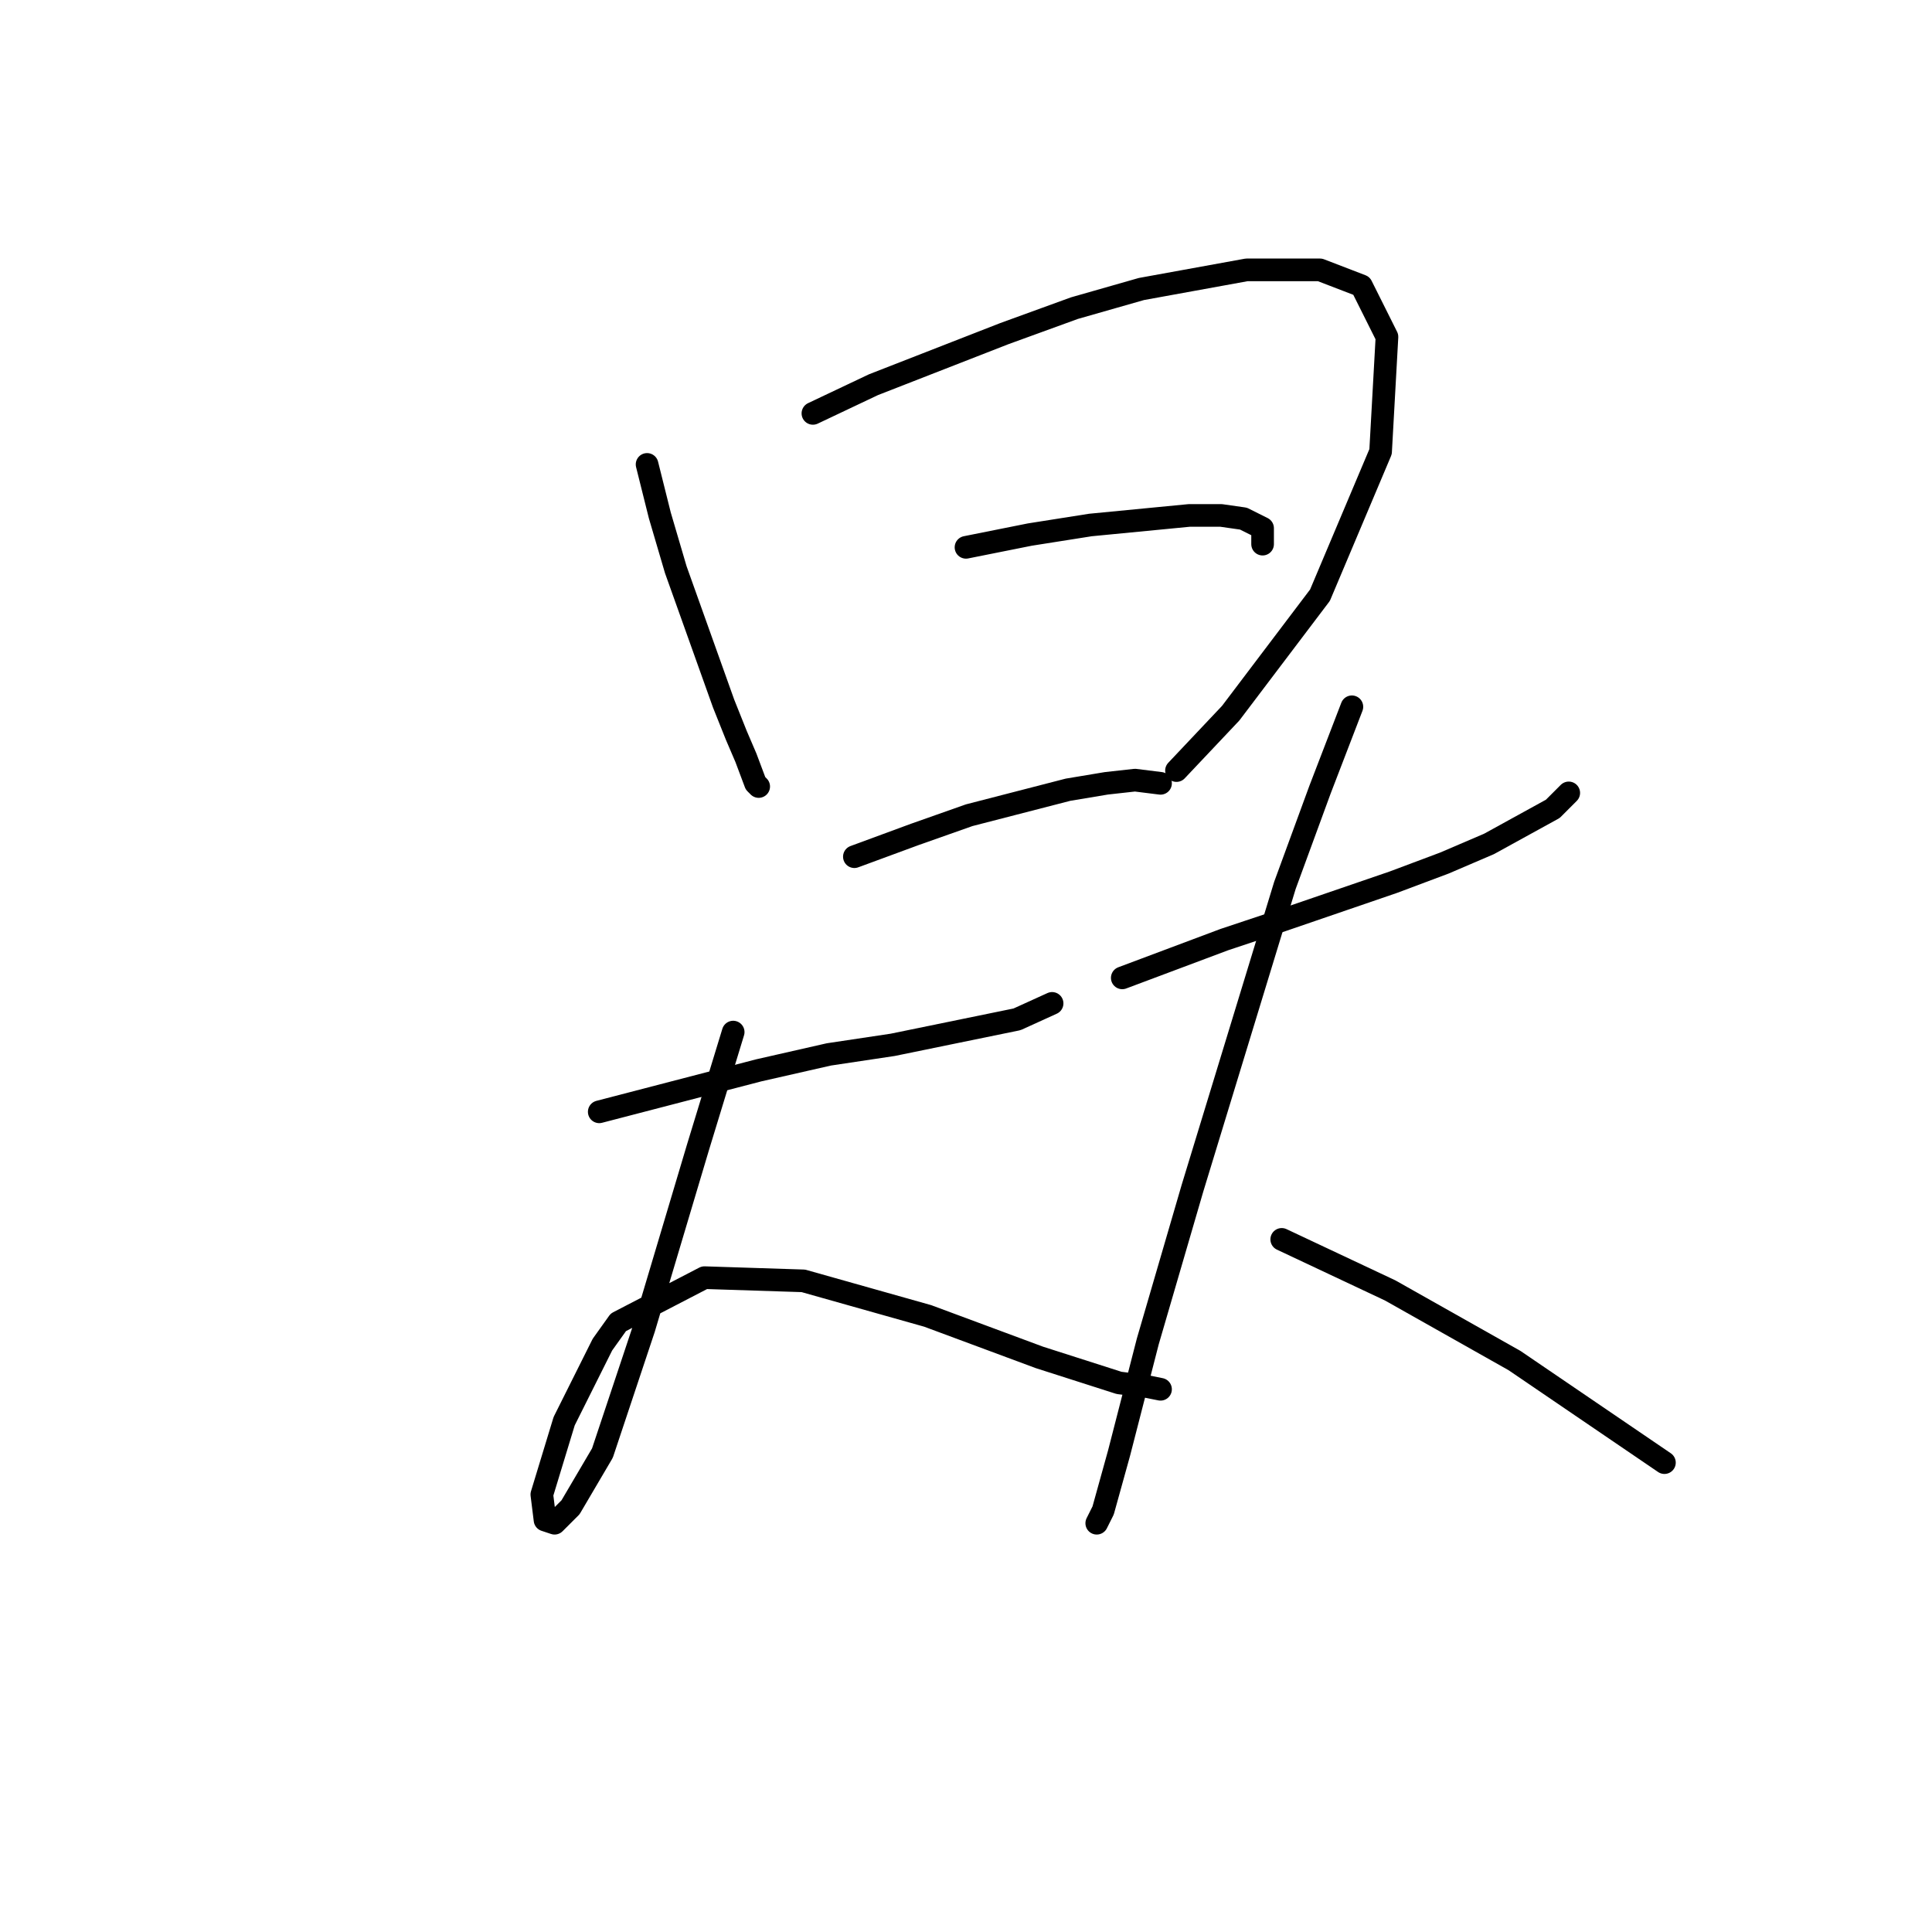 <?xml version="1.0" standalone="no"?>
    <svg width="256" height="256" xmlns="http://www.w3.org/2000/svg" version="1.1">
    <polyline stroke="black" stroke-width="3" stroke-linecap="round" fill="transparent" stroke-linejoin="round" points="85.741 61.537 87.431 68.298 89.544 75.482 95.883 93.231 97.573 97.457 98.841 100.415 100.109 103.795 100.531 104.218 100.531 104.218 " />
        <polyline stroke="black" stroke-width="3" stroke-linecap="round" fill="transparent" stroke-linejoin="round" points="107.715 54.776 115.744 50.972 133.07 44.211 142.367 40.83 151.242 38.295 165.187 35.759 174.906 35.759 180.4 37.872 183.781 44.634 182.935 59.847 174.906 78.863 163.074 94.499 155.89 102.105 155.89 102.105 " />
        <polyline stroke="black" stroke-width="3" stroke-linecap="round" fill="transparent" stroke-linejoin="round" points="127.999 72.524 136.451 70.834 144.48 69.566 157.58 68.298 161.806 68.298 164.764 68.721 167.3 69.989 167.3 72.102 167.3 72.102 " />
        <polyline stroke="black" stroke-width="3" stroke-linecap="round" fill="transparent" stroke-linejoin="round" points="113.209 113.515 121.238 110.557 128.422 108.021 141.522 104.641 146.593 103.795 150.396 103.373 153.777 103.795 153.777 103.795 " />
        <polyline stroke="black" stroke-width="3" stroke-linecap="round" fill="transparent" stroke-linejoin="round" points="79.402 147.322 100.531 141.828 109.828 139.715 118.28 138.447 134.761 135.067 139.409 132.954 139.409 132.954 " />
        <polyline stroke="black" stroke-width="3" stroke-linecap="round" fill="transparent" stroke-linejoin="round" points="97.151 136.757 92.502 151.97 85.318 176.058 79.825 192.538 75.599 199.722 73.486 201.835 72.218 201.413 71.796 198.032 74.754 188.313 79.825 178.17 81.938 175.212 93.347 169.296 106.447 169.719 122.928 174.367 137.719 179.861 148.283 183.242 151.664 183.664 153.777 184.087 153.777 184.087 " />
        <polyline stroke="black" stroke-width="3" stroke-linecap="round" fill="transparent" stroke-linejoin="round" points="148.706 129.573 155.467 127.038 162.229 124.502 169.835 121.967 184.626 116.896 191.387 114.36 197.303 111.825 205.755 107.176 207.868 105.063 207.868 105.063 " />
        <polyline stroke="black" stroke-width="3" stroke-linecap="round" fill="transparent" stroke-linejoin="round" points="179.132 93.653 174.906 104.641 170.258 117.318 158.003 157.464 152.087 177.748 148.283 192.538 146.171 200.145 145.325 201.835 145.325 201.835 " />
        <polyline stroke="black" stroke-width="3" stroke-linecap="round" fill="transparent" stroke-linejoin="round" points="169.835 164.225 184.203 170.987 200.684 180.283 220.546 193.806 220.546 193.806 " />
        </svg>